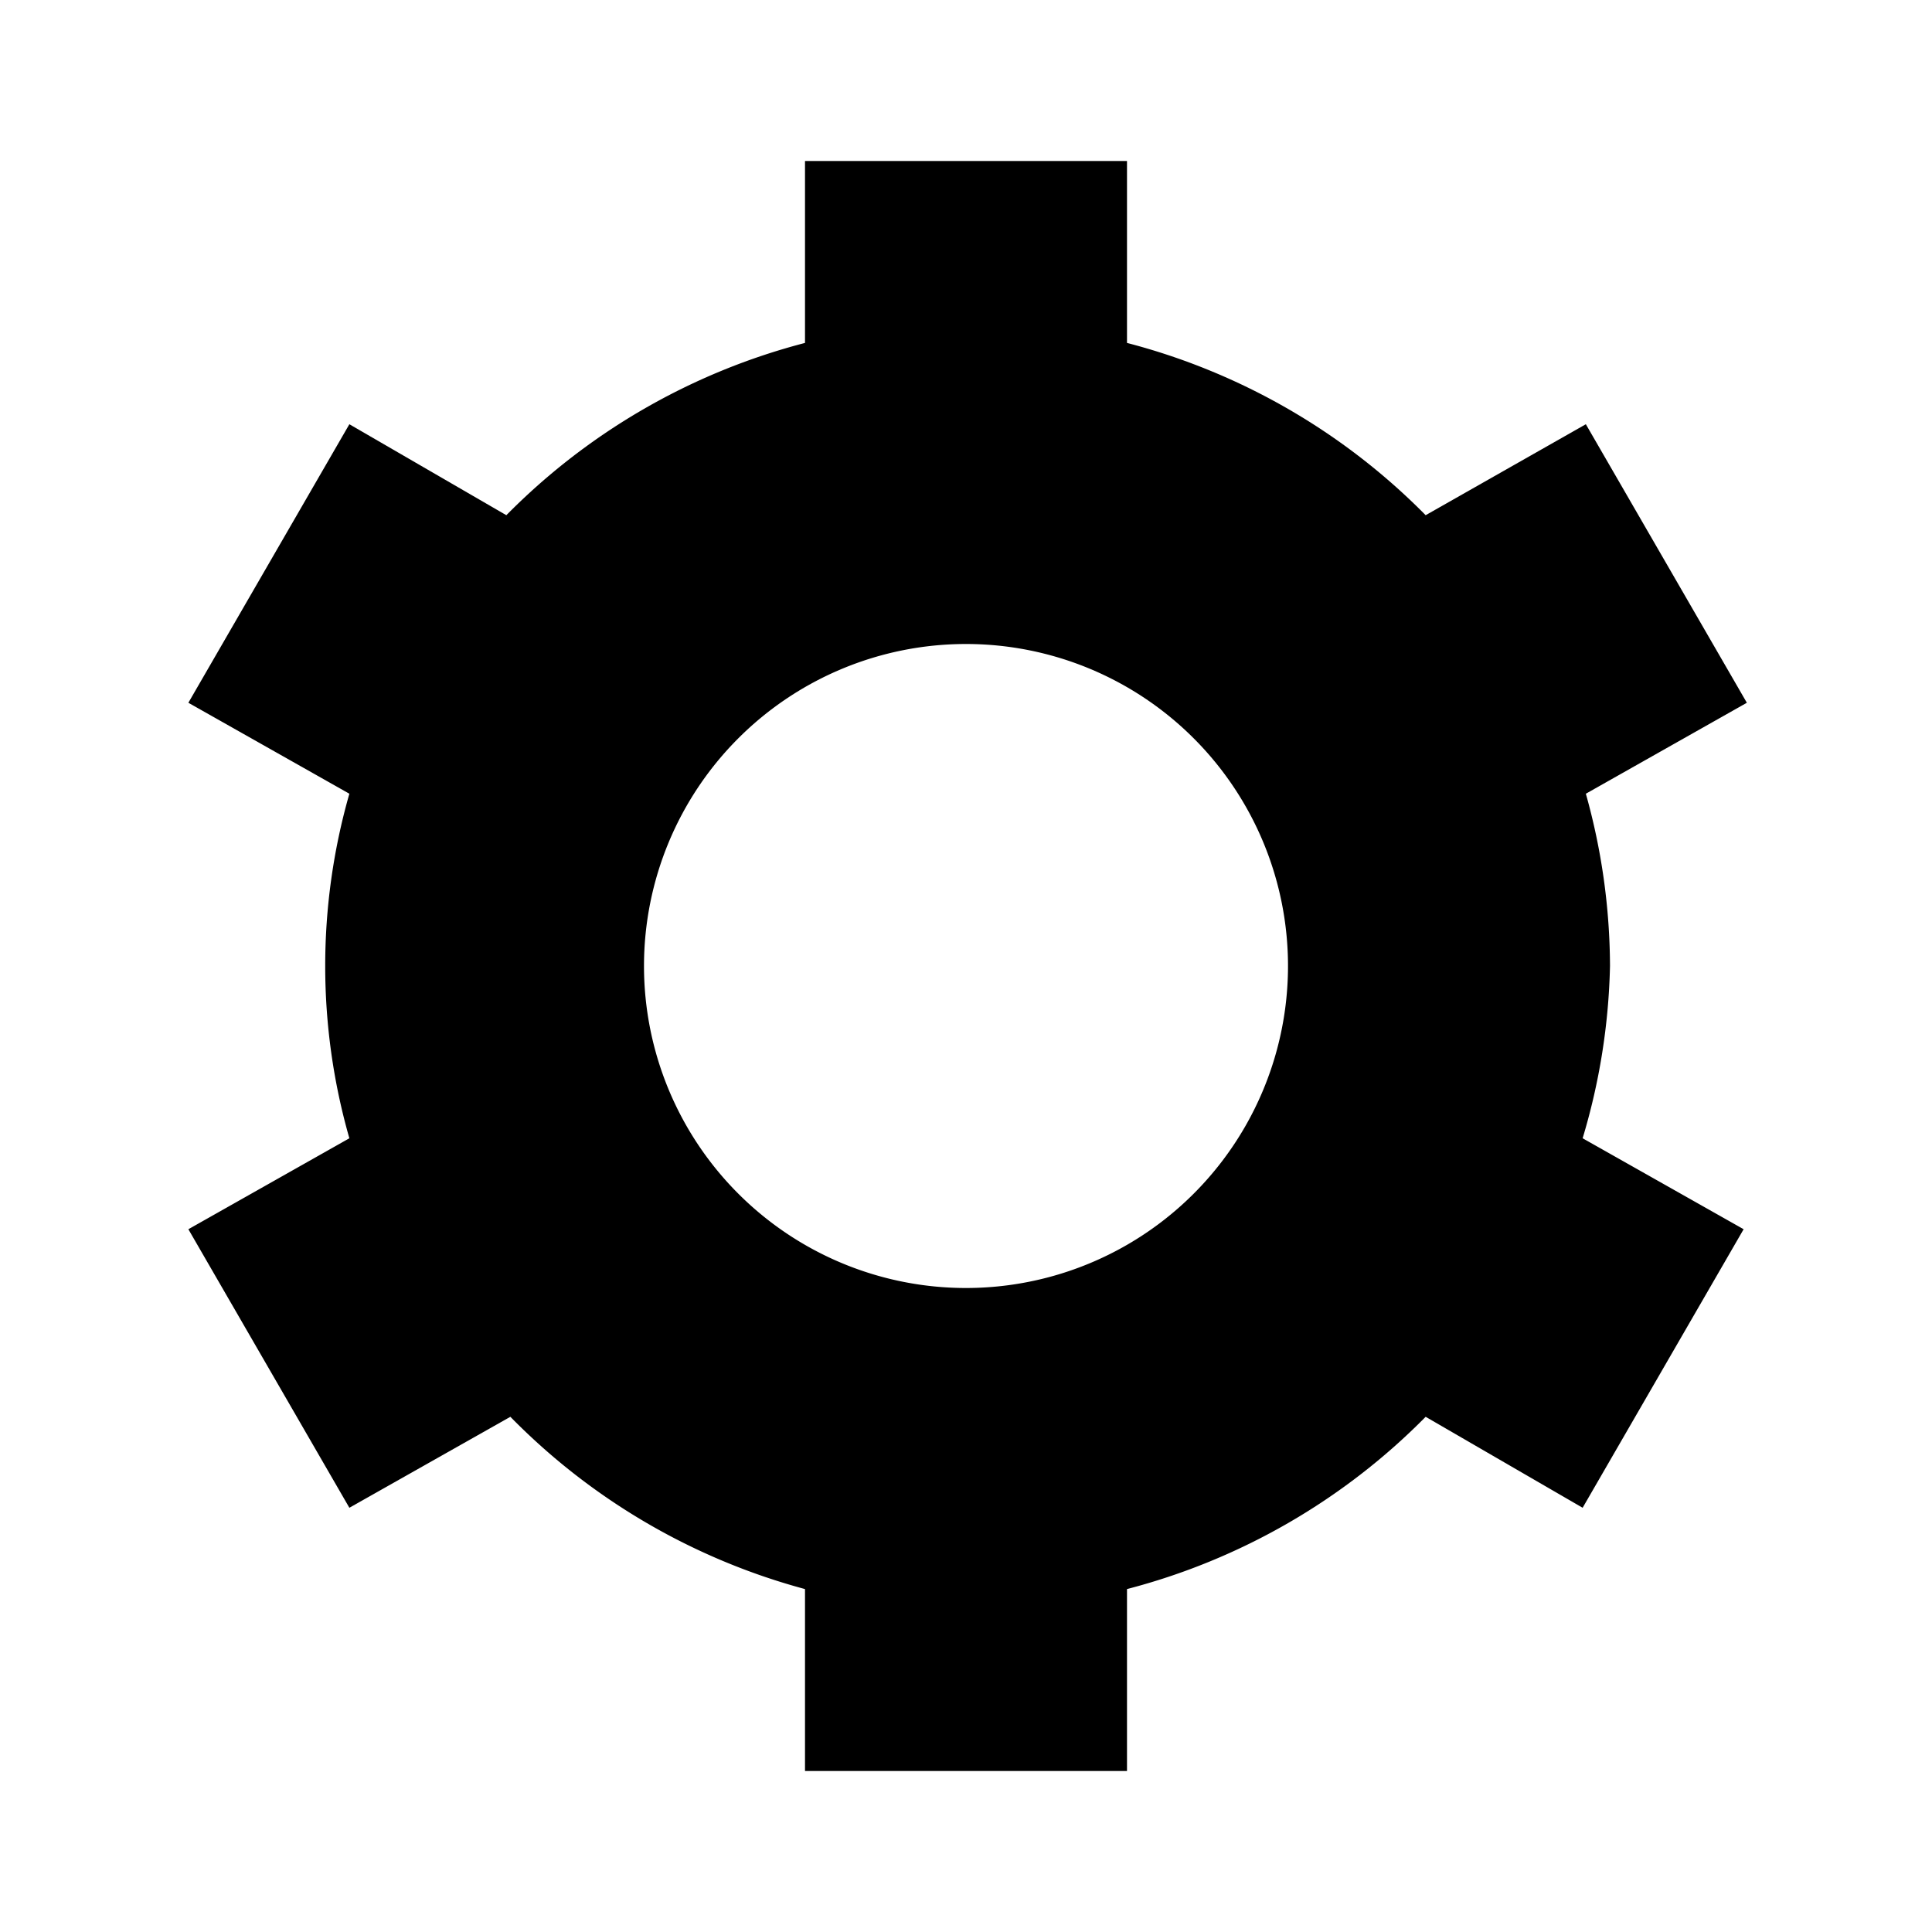 <svg id="Layer_1" data-name="Layer 1" xmlns="http://www.w3.org/2000/svg" viewBox="0 0 24 24">
  <defs>
    <style>.cls-1{fill:none;}</style>
  </defs>
  <title>ic_settings</title>
  <rect id="_Path_" data-name="&lt;Path&gt;" class="cls-1" width="24" height="24"/>
  <path
    d="M20,12a8,8,0,0,0-.3-2.14l2-1.13-2-3.46L17.71,6.4A8.06,8.06,0,0,0,14,4.26V2H10V4.26A8.06,8.06,0,0,0,6.29,6.4L4.34,5.27l-2,3.46,2,1.13a7.78,7.78,0,0,0,0,4.28l-2,1.13,2,3.46,2-1.13A8.06,8.06,0,0,0,10,19.74V22h4V19.74a8.06,8.06,0,0,0,3.71-2.14l1.95,1.13,2-3.46-2-1.13A8,8,0,0,0,20,12Zm-8,4a4,4,0,1,1,4-4A4,4,0,0,1,12,16Z"/>
</svg>

